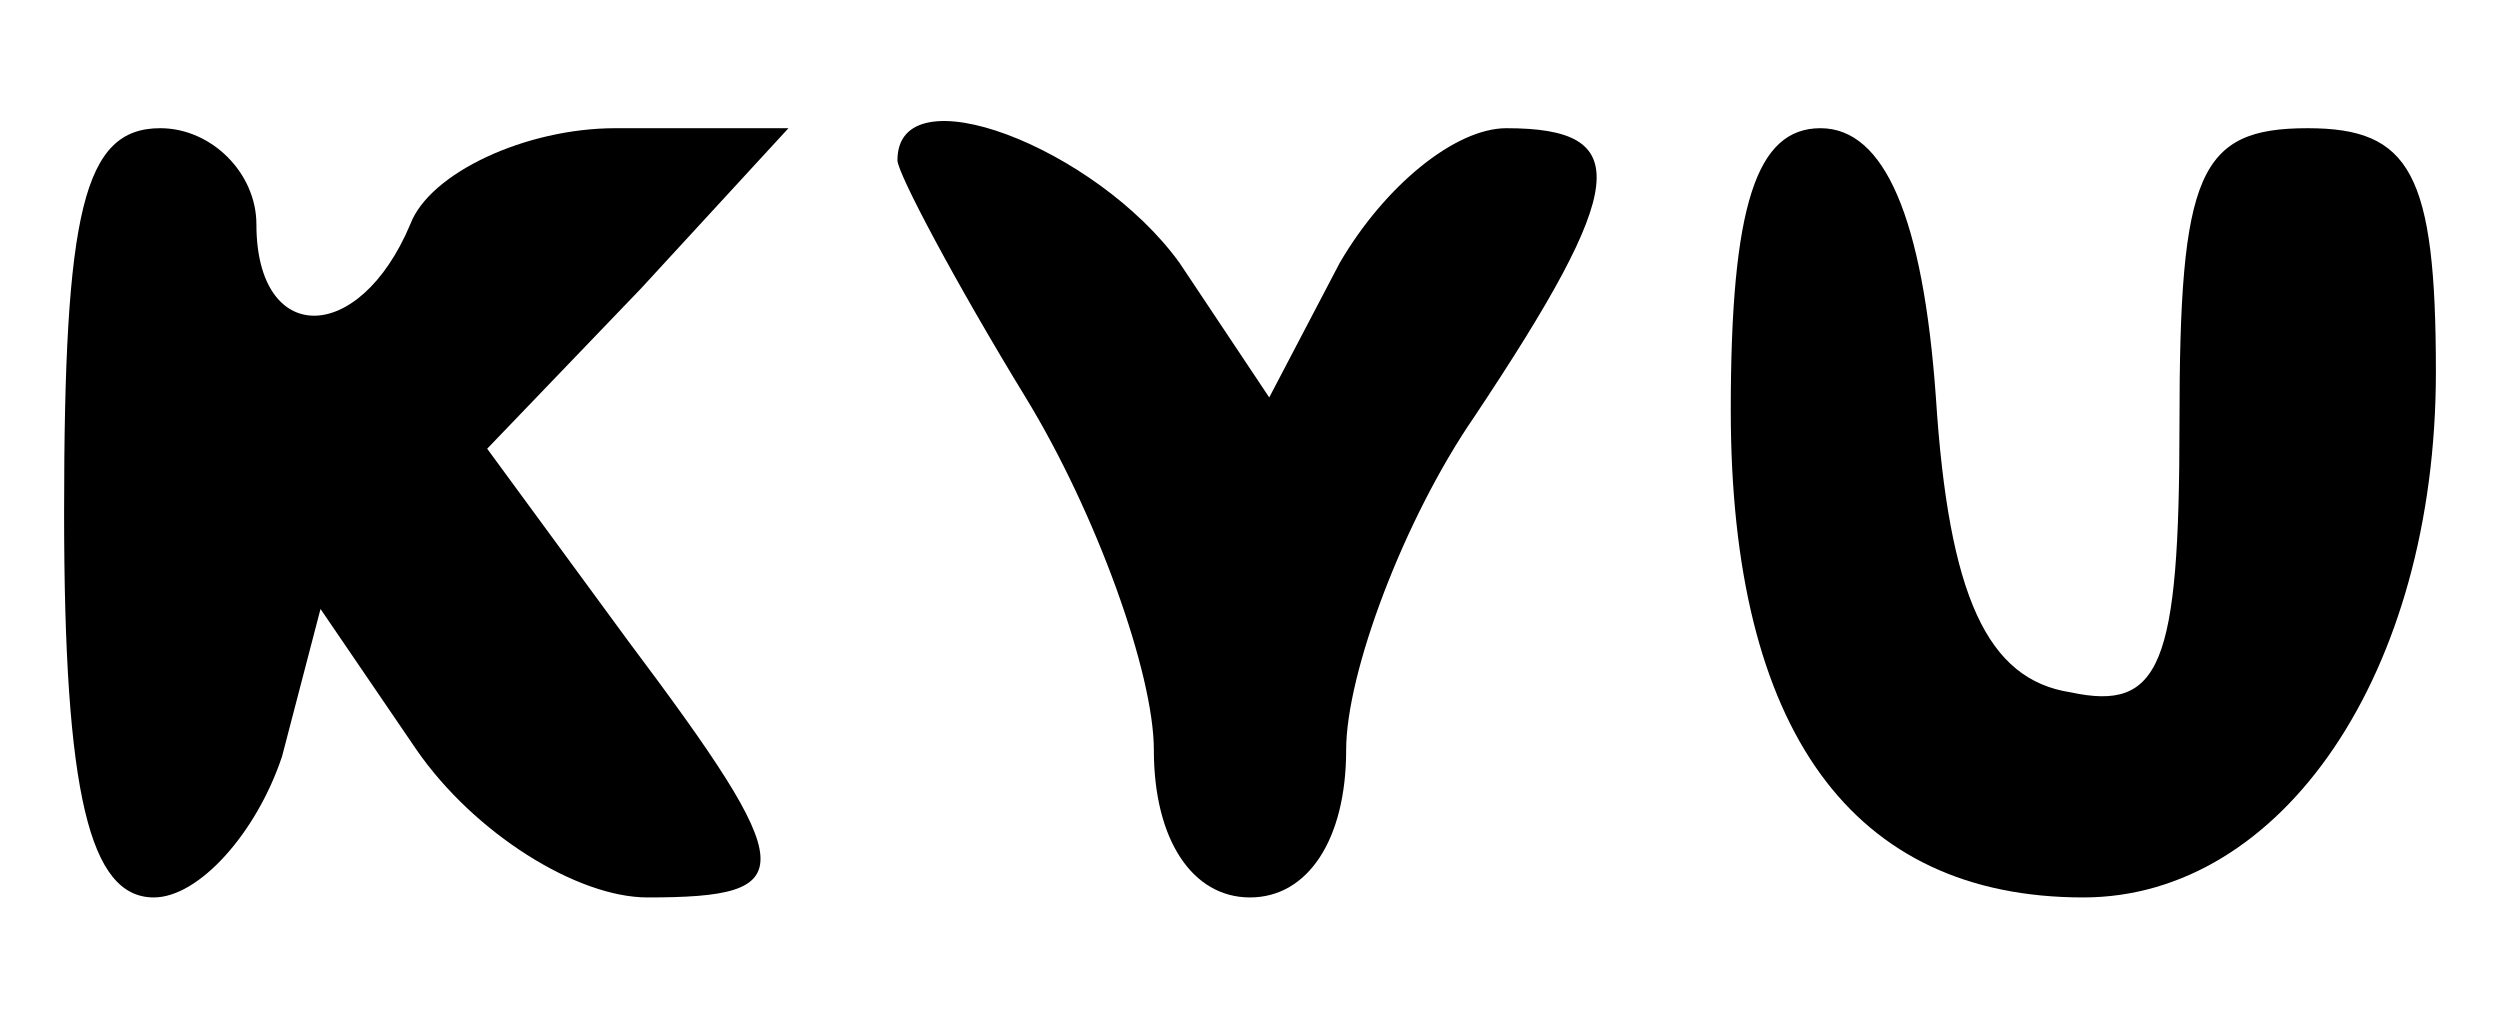 <?xml version="1.0" standalone="no"?>
<!DOCTYPE svg PUBLIC "-//W3C//DTD SVG 20010904//EN"
 "http://www.w3.org/TR/2001/REC-SVG-20010904/DTD/svg10.dtd">
<svg version="1.0" xmlns="http://www.w3.org/2000/svg"
 width="39pt" height="16pt" viewBox="0 0 39 16"
 preserveAspectRatio="xMidYMid meet">

<g transform="translate(0,16) scale(0.1,-0.1)"
fill="#000000" stroke="none">
<path d="M10 80 c0 -44 4 -60 14 -60 7 0 16 10 20 22 l6 23 15 -22 c9 -13 25
-23 36 -23 24 0 24 4 -3 40 l-22 30 24 25 23 25 -27 0 c-14 0 -29 -7 -32 -15
-8 -19 -24 -19 -24 0 0 8 -7 15 -15 15 -12 0 -15 -13 -15 -60z"/>
<path d="M140 135 c0 -2 9 -19 20 -37 11 -18 20 -43 20 -55 0 -14 6 -23 15
-23 9 0 15 9 15 23 0 12 9 36 20 52 24 36 25 45 5 45 -8 0 -19 -9 -26 -21
l-11 -21 -14 21 c-13 18 -44 30 -44 16z"/>
<path d="M270 96 c0 -50 19 -76 55 -76 31 0 55 35 55 82 0 31 -4 38 -20 38
-17 0 -20 -7 -20 -46 0 -38 -3 -45 -17 -42 -13 2 -19 15 -21 46 -2 28 -8 42
-18 42 -10 0 -14 -12 -14 -44z"/>
</g>
</svg>
